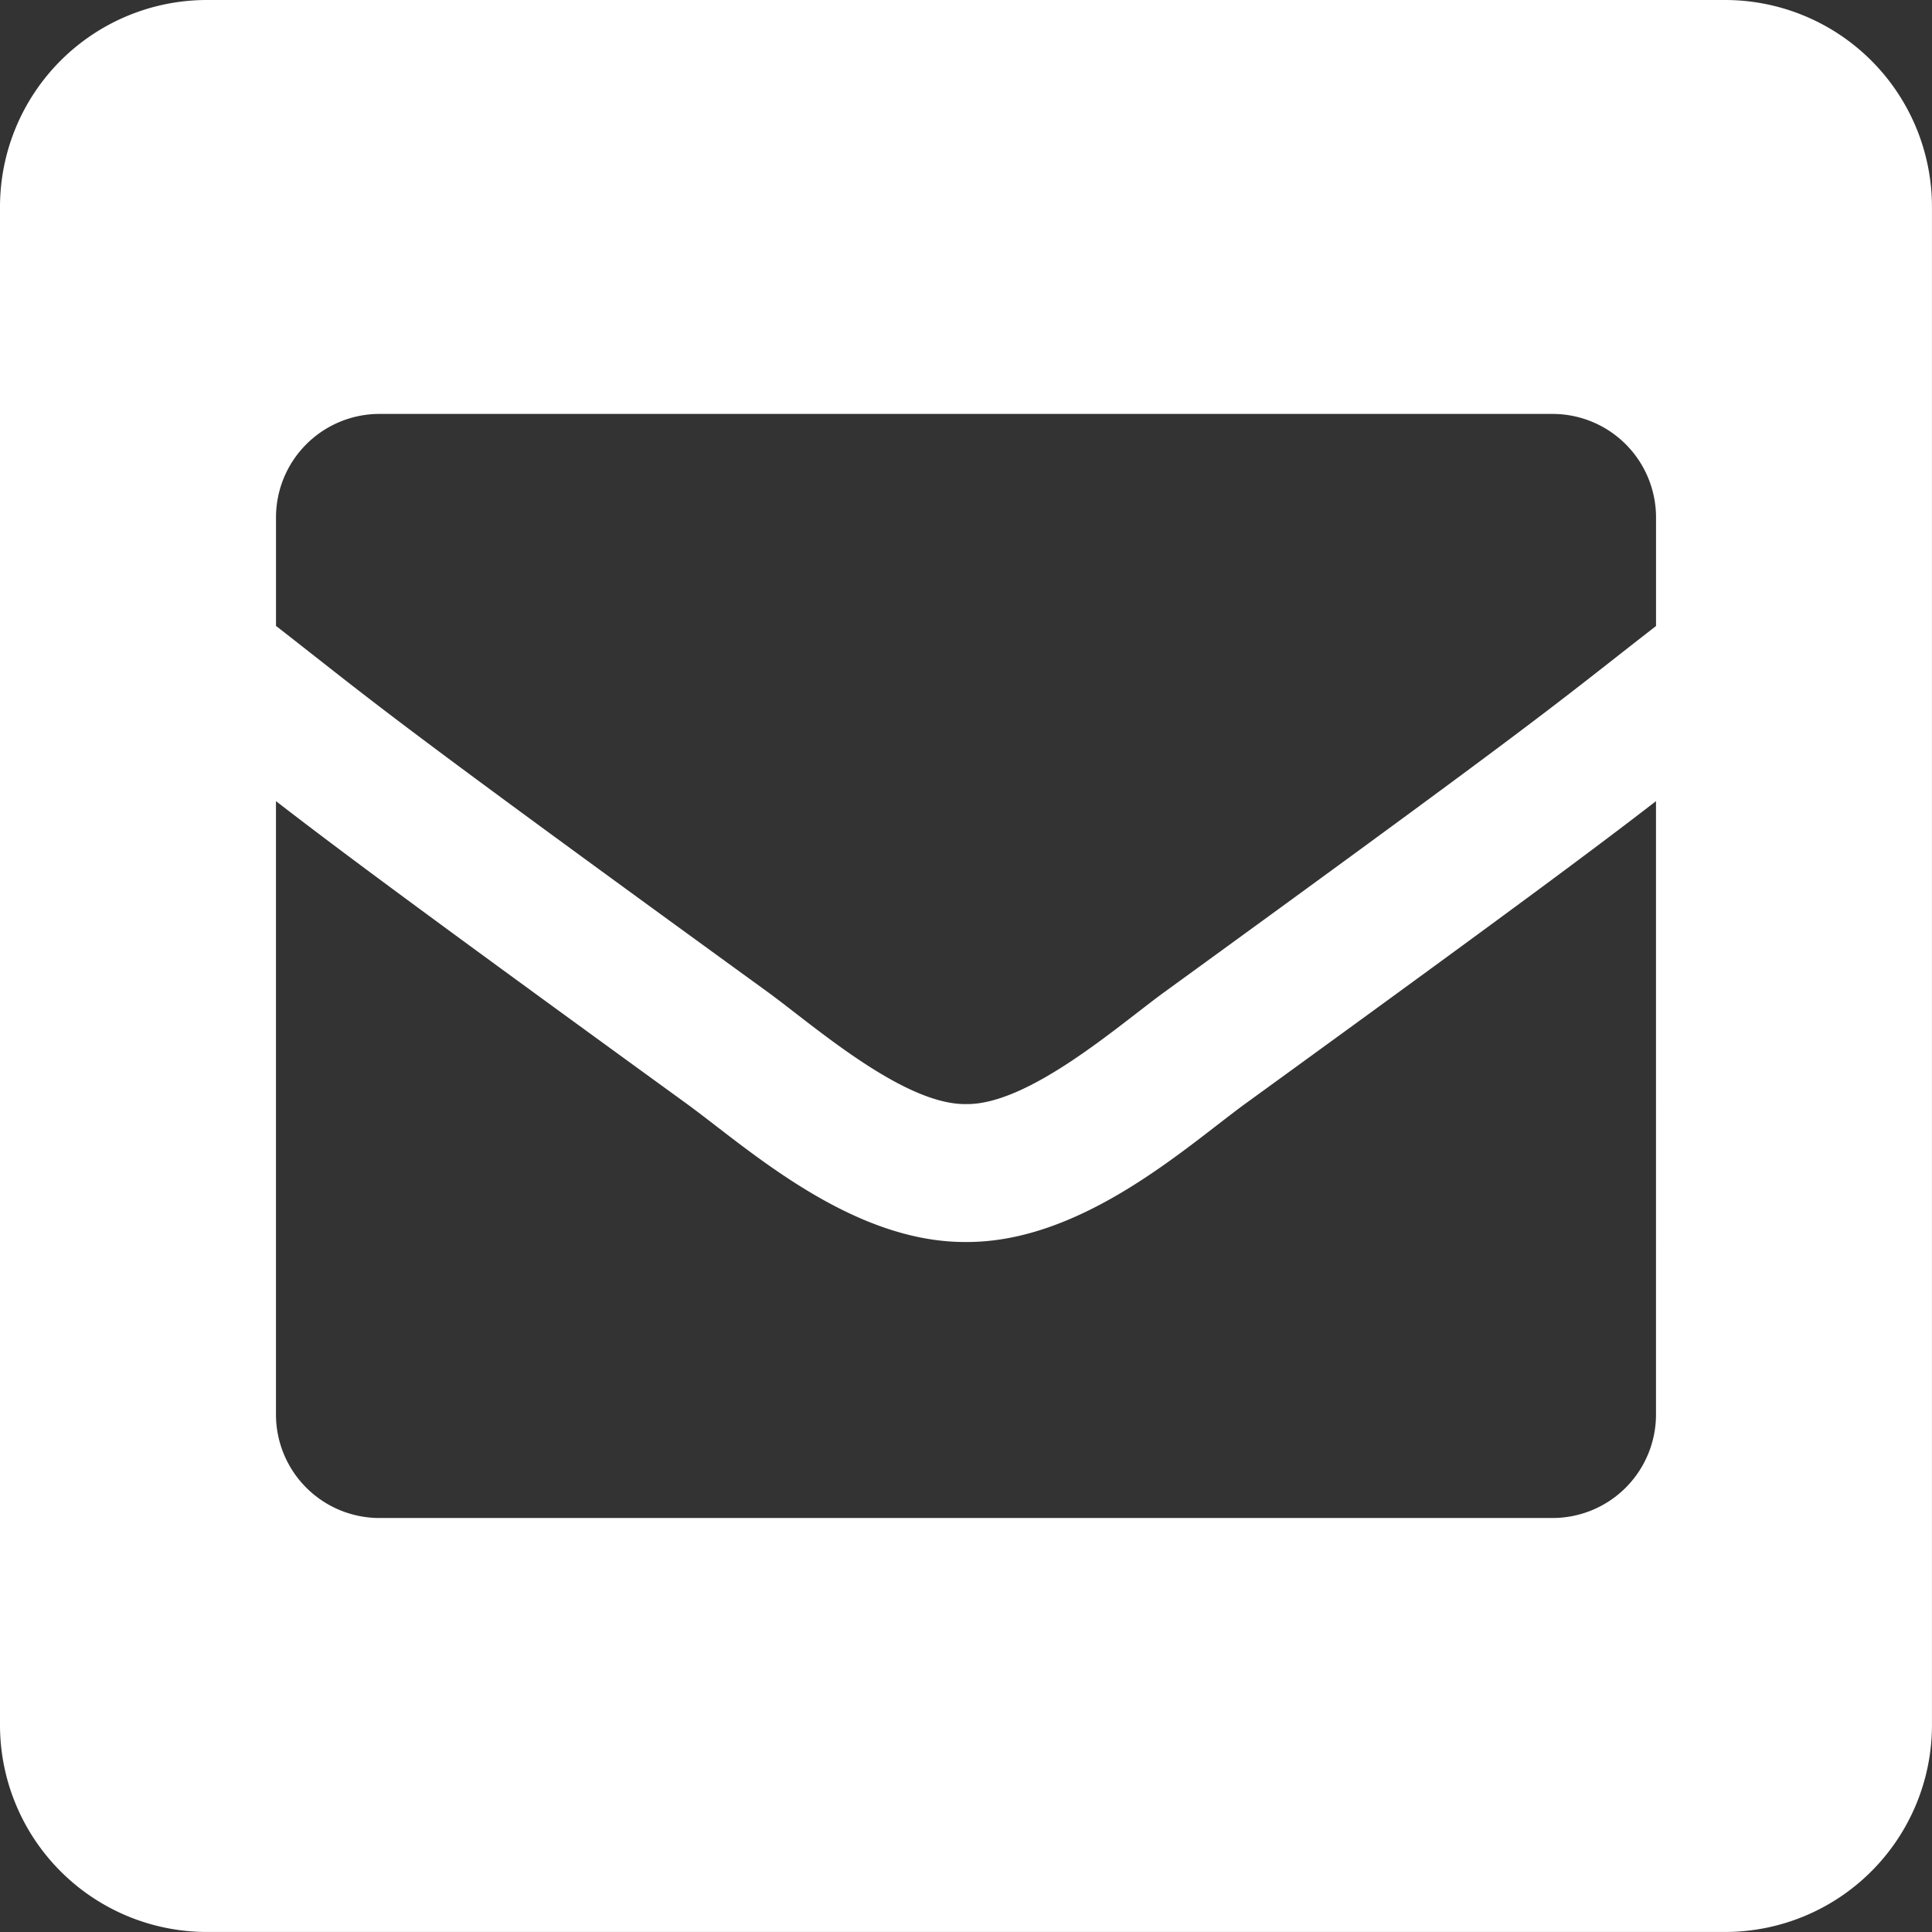 <svg xmlns="http://www.w3.org/2000/svg" viewBox="0 0 56.944 56.944">
  <rect x="0" y="0" width="56.944" height="56.944" fill="#333333" stroke="none"/>
  <defs>
    <style>
      .cls-1 {
        fill: #fff;
      }
    </style>
  </defs>
  <path id="envelope-square-solid" class="cls-1" d="M50.843,32H6.1A6.1,6.1,0,0,0,0,38.1V82.843a6.1,6.1,0,0,0,6.1,6.1H50.843a6.1,6.1,0,0,0,6.1-6.1V38.1A6.1,6.1,0,0,0,50.843,32ZM22.64,61.248c-11.527-8.366-11.41-8.387-14.505-10.8v-3.2A3.051,3.051,0,0,1,11.185,44.2H45.759a3.051,3.051,0,0,1,3.051,3.051v3.2c-3.1,2.411-2.979,2.431-14.505,10.8-1.335.973-3.99,3.32-5.832,3.291C26.629,64.567,23.977,62.223,22.64,61.248Zm26.169-5.635V73.691a3.051,3.051,0,0,1-3.051,3.051H11.185a3.051,3.051,0,0,1-3.051-3.051V55.613c1.774,1.372,4.236,3.208,12.114,8.925,1.8,1.314,4.827,4.086,8.223,4.069,3.418.017,6.487-2.8,8.226-4.071C44.573,58.821,47.035,56.985,48.809,55.613Z" transform="translate(0 -32)"/>
</svg>
